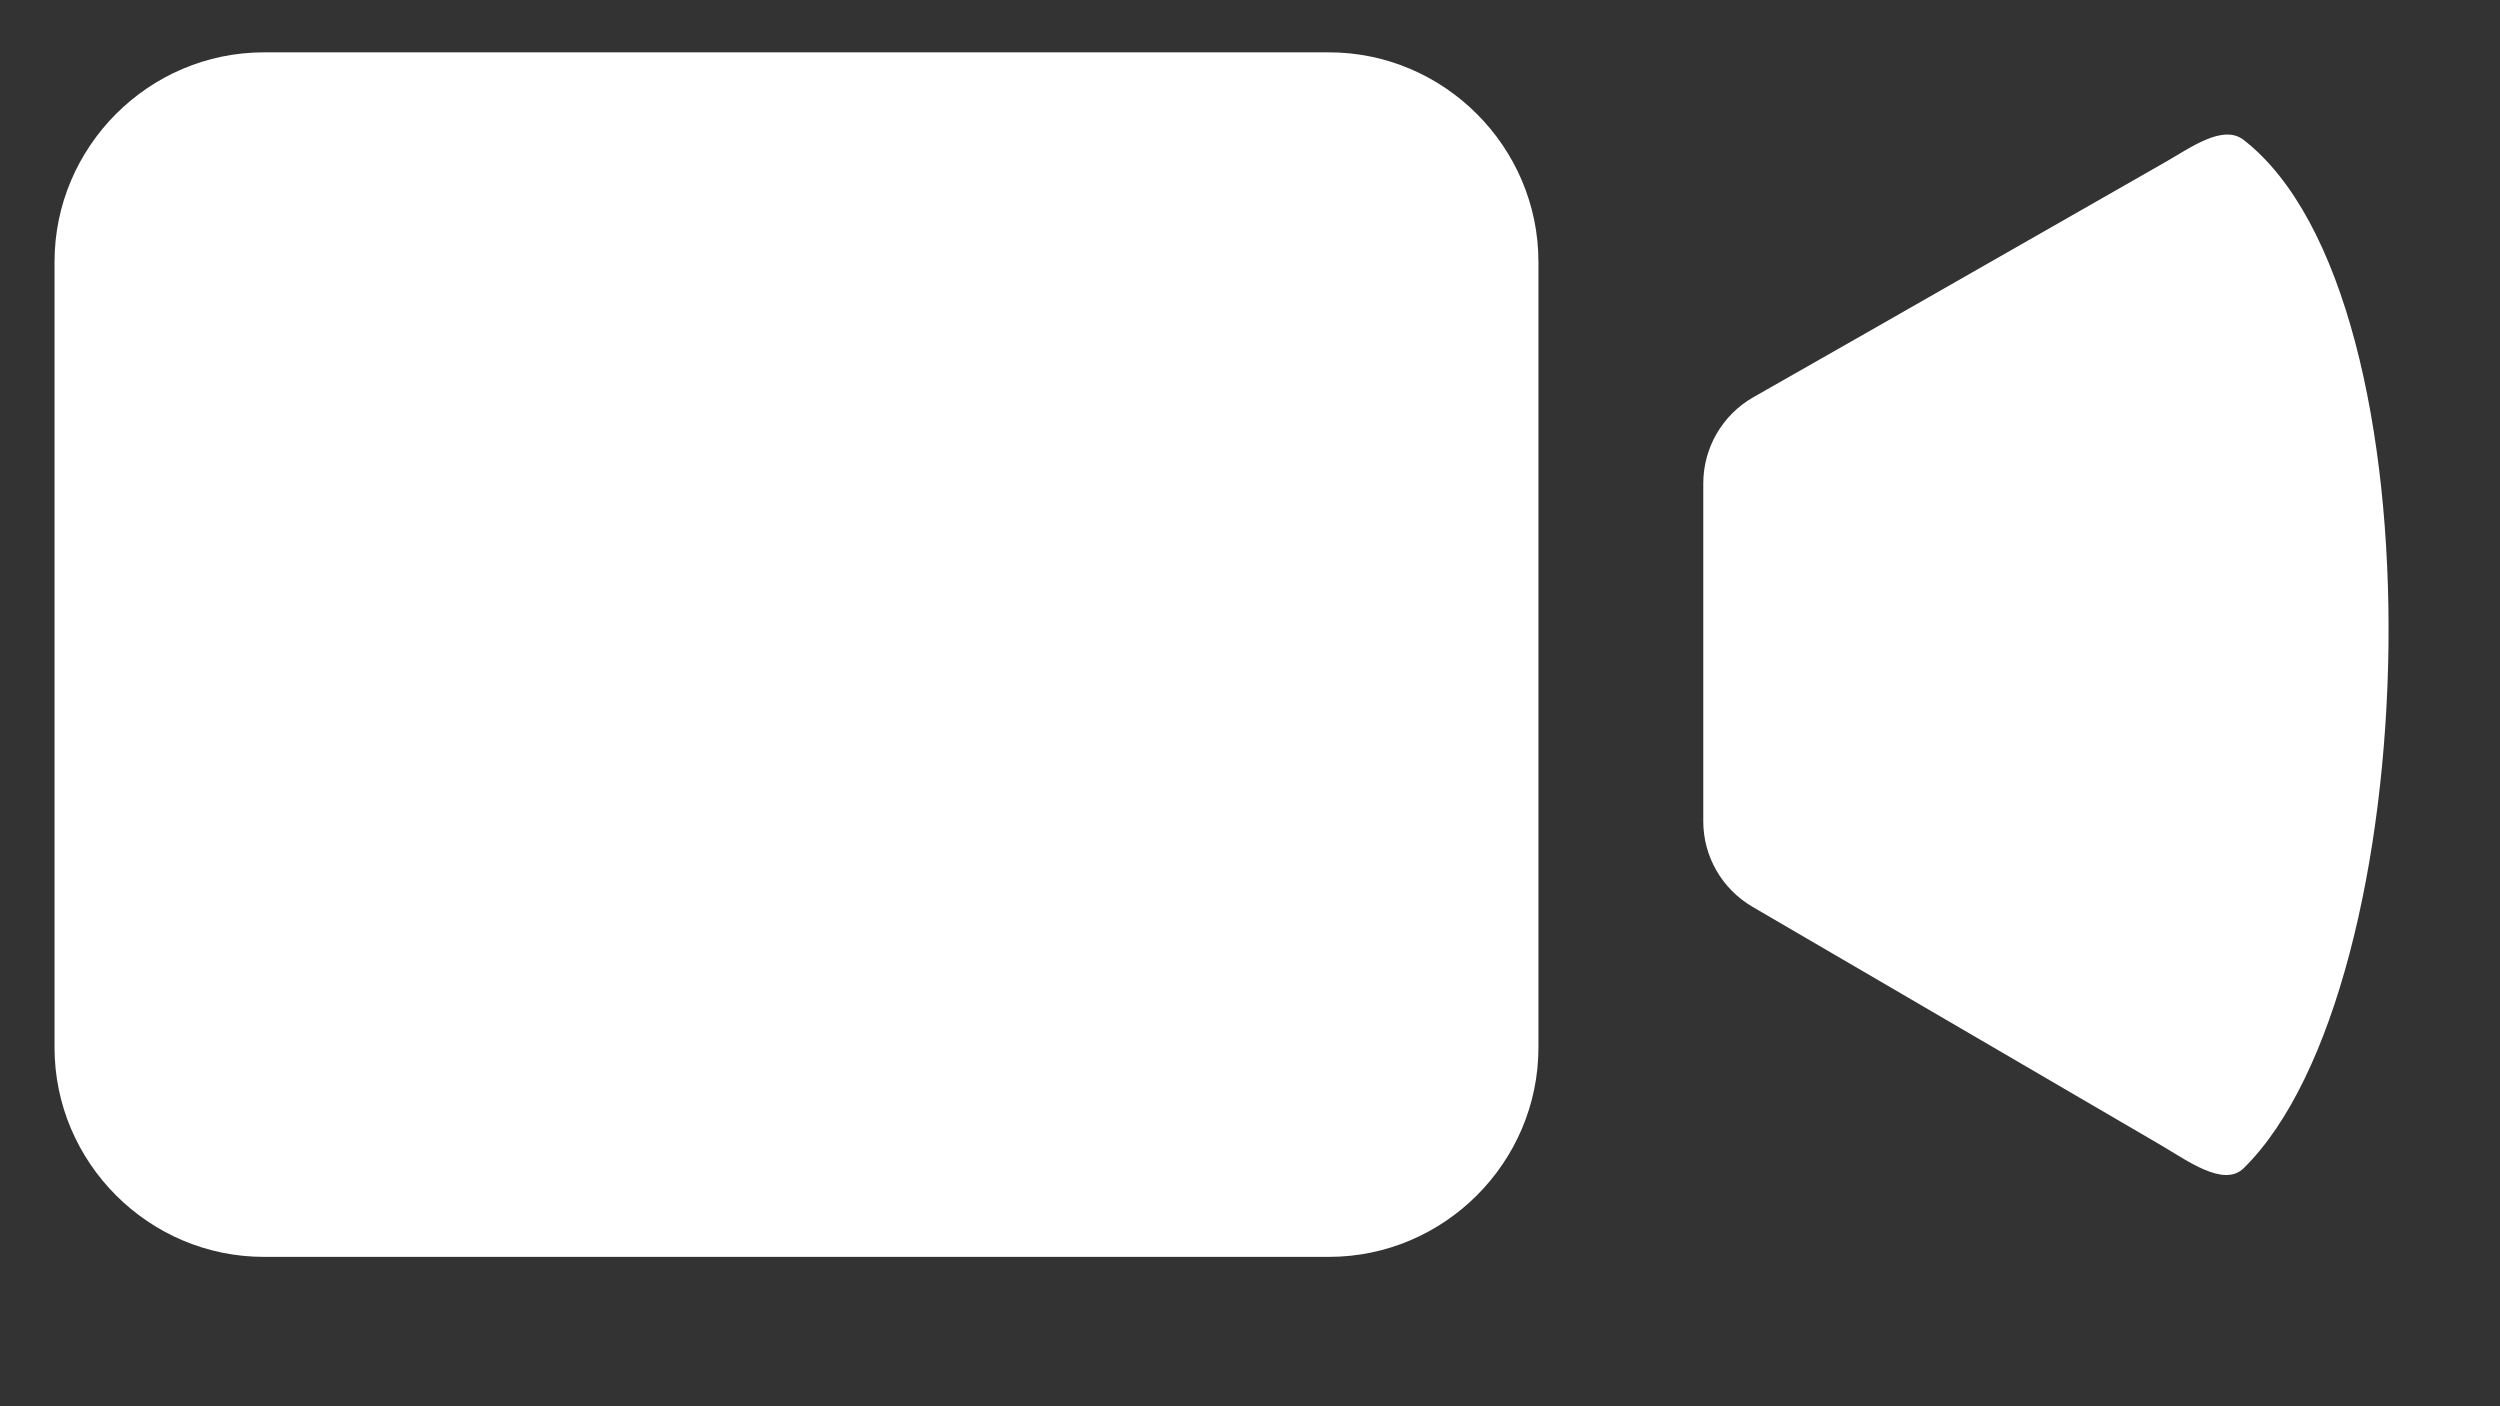 <?xml version="1.0" encoding="UTF-8" standalone="no"?>
<svg width="16px" height="9px" viewBox="0 0 16 9" version="1.1" xmlns="http://www.w3.org/2000/svg" xmlns:xlink="http://www.w3.org/1999/xlink">
    <rect x="0" y="0" width="16" height="9" fill="#333333" stroke="none"/>
    <!-- Generator: Sketch 41.2 (35397) - http://www.bohemiancoding.com/sketch -->
    <title>video call</title>
    <desc>Created with Sketch.</desc>
    <defs></defs>
    <g id="all-chat-files" stroke="none" stroke-width="1" fill="none" fill-rule="evenodd">
        <g id="Artboard" transform="translate(-136, -65)" fill="#FFFFFF">
            <g id="video-call" transform="translate(135.636, 64.727)">
                <path d="M8.869,0.608 L2.053,0.608 C1.316,0.608 0.713,1.212 0.713,1.949 L0.713,6.977 C0.713,7.714 1.316,8.317 2.053,8.317 L8.869,8.317 C9.606,8.317 10.21,7.714 10.21,6.977 L10.21,5.895 L10.21,3 L10.21,1.949 C10.21,1.212 9.606,0.608 8.869,0.608" id="Fill-4"></path>
                <path d="M14.221,1.311 L12.311,2.402 L11.584,2.816 C11.387,2.929 11.265,3.139 11.265,3.367 L11.265,5.53 C11.265,5.755 11.385,5.962 11.579,6.076 L12.292,6.492 L14.192,7.601 C14.363,7.701 14.597,7.875 14.724,7.749 C15.896,6.595 16.022,2.179 14.724,1.169 C14.591,1.065 14.384,1.218 14.221,1.311" id="Fill-8"></path>
            </g>
        </g>
    </g>
</svg>